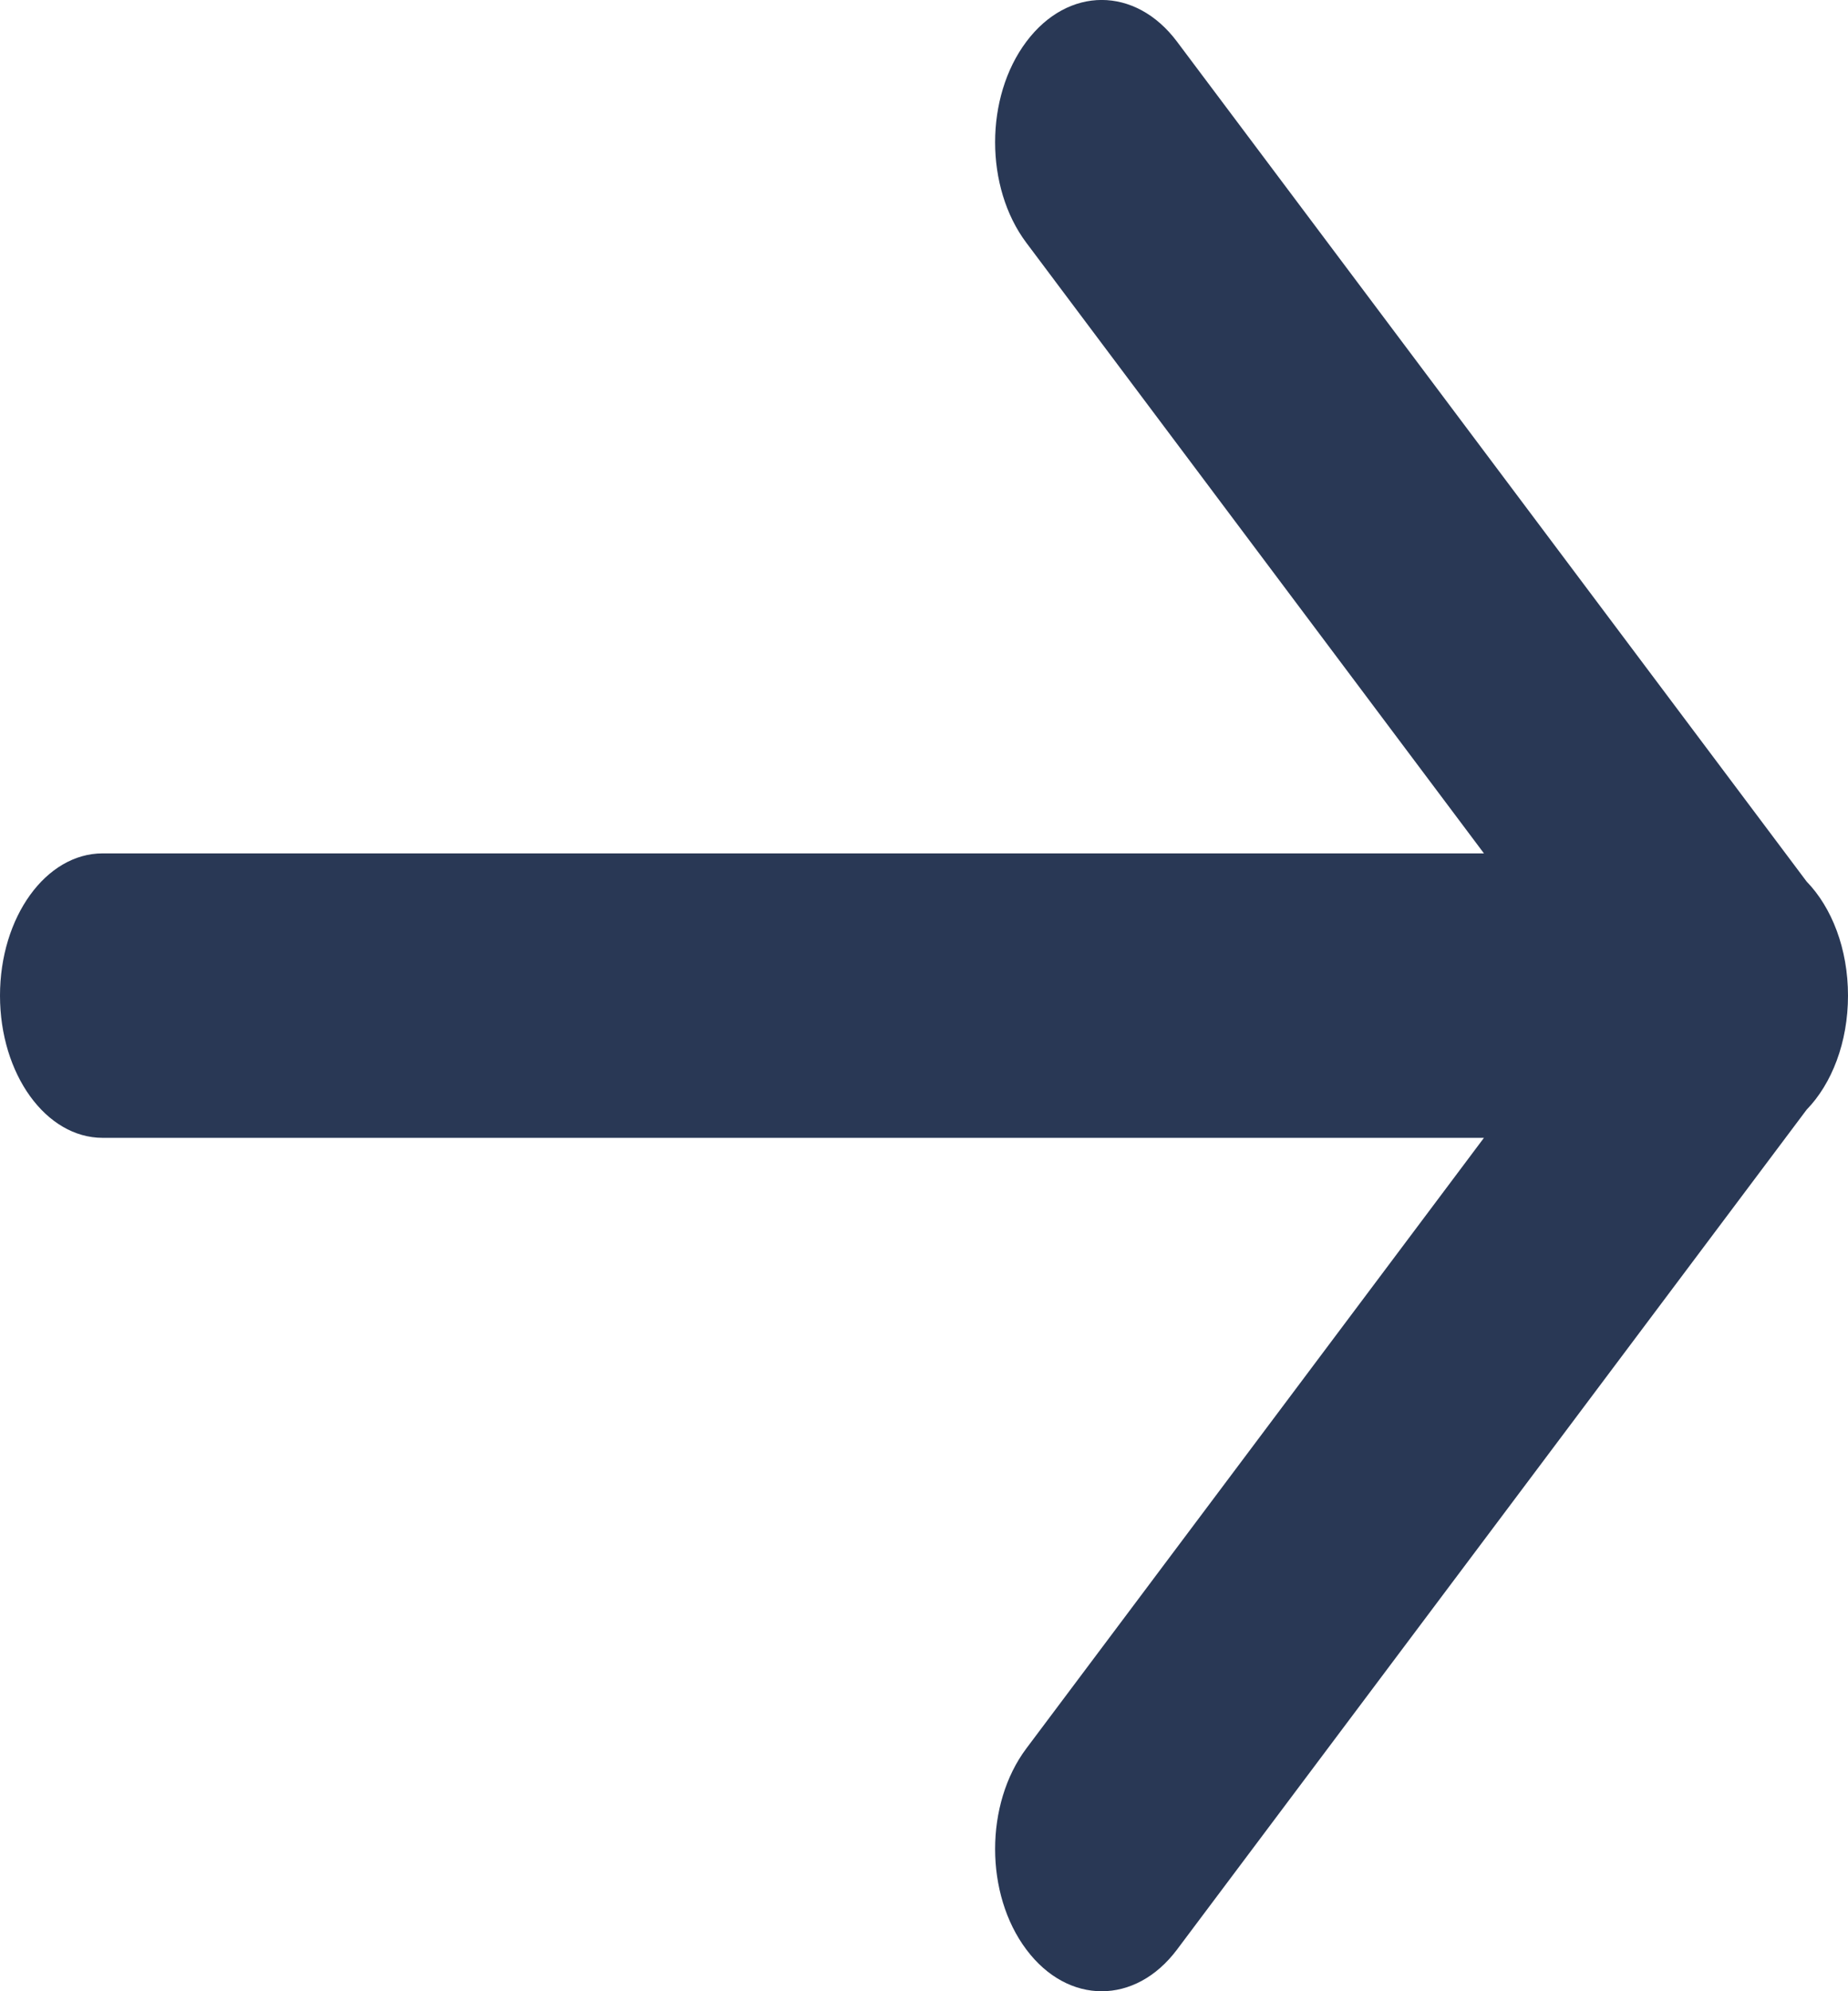 <?xml version="1.0" encoding="UTF-8"?>
<svg width="13px" height="14px" viewBox="0 0 13 14" version="1.1" xmlns="http://www.w3.org/2000/svg" xmlns:xlink="http://www.w3.org/1999/xlink">
    <!-- Generator: Sketch 48.2 (47327) - http://www.bohemiancoding.com/sketch -->
    <title>Combined Shape</title>
    <desc>Created with Sketch.</desc>
    <defs>
        <path d="M18.439,11 L15.22,6.707 C14.927,6.317 14.927,5.683 15.22,5.293 C15.513,4.902 15.987,4.902 16.28,5.293 L20.709,11.198 C20.886,11.38 21,11.671 21,12 C21,12.329 20.886,12.62 20.709,12.802 L16.28,18.707 C15.987,19.098 15.513,19.098 15.22,18.707 C14.927,18.317 14.927,17.683 15.22,17.293 L18.439,13 L8.722,13 C8.323,13 8,12.552 8,12 C8,11.448 8.323,11 8.722,11 L18.439,11 Z" id="path-1"></path>
    </defs>
    <g id="arrow-right" stroke="none" stroke-width="1" fill="none" fill-rule="evenodd" transform="translate(-8, -5)">
        <mask id="mask-2" fill="white">
            <use xlink:href="#path-1"></use>
        </mask>
        <use id="Combined-Shape" fill="#293855" fill-rule="nonzero" xlink:href="#path-1"></use>
    </g>
</svg>
